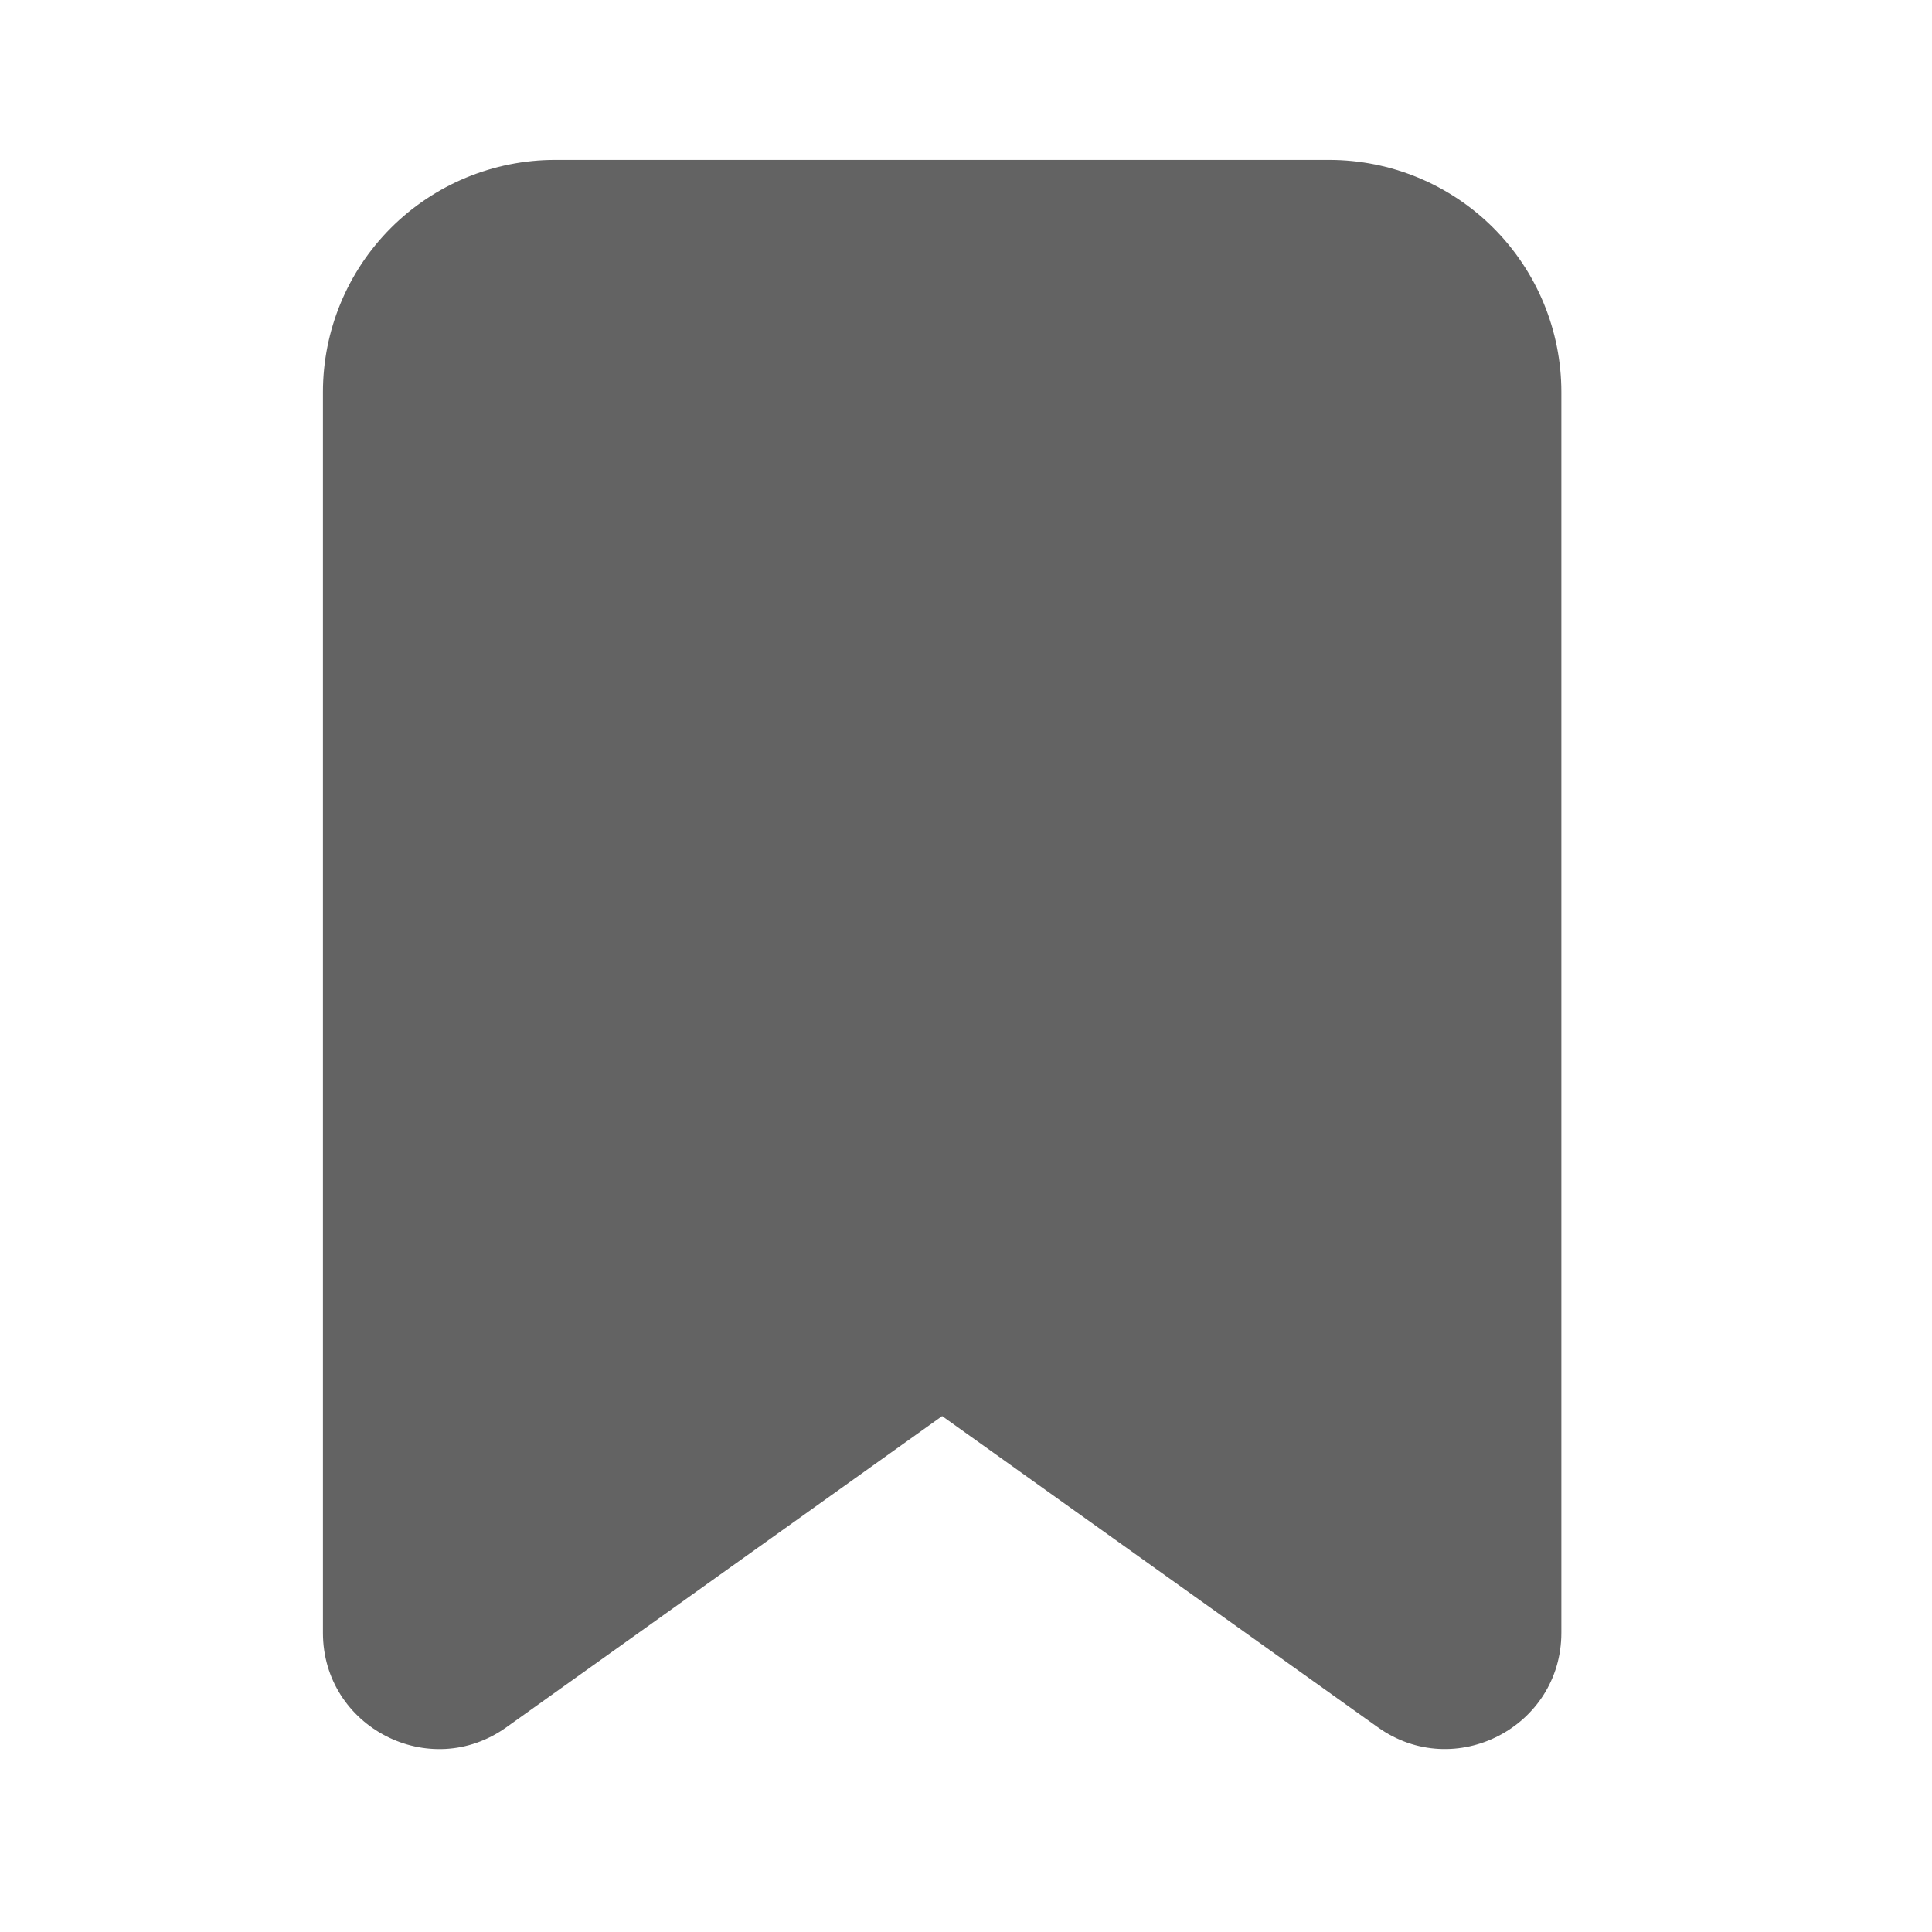 <svg width="26" height="26" viewBox="0 0 26 26" fill="none" xmlns="http://www.w3.org/2000/svg">
<g clip-path="url(#clip0_509_1355)">
<path d="M4.346 5.277C4.346 4.448 4.675 3.653 5.261 3.067C5.847 2.481 6.642 2.152 7.471 2.152H17.887C18.716 2.152 19.511 2.481 20.097 3.067C20.683 3.653 21.012 4.448 21.012 5.277V21.972C21.012 23.243 19.575 23.983 18.541 23.244L12.679 19.057L6.816 23.244C5.782 23.984 4.346 23.244 4.346 21.974V5.277Z" fill="#636363"/>
</g>
<defs>
<clipPath id="clip0_509_1355">
<rect width="25" height="25" fill="white" transform="translate(0.179 0.068)"/>
</clipPath>
</defs>
</svg>
